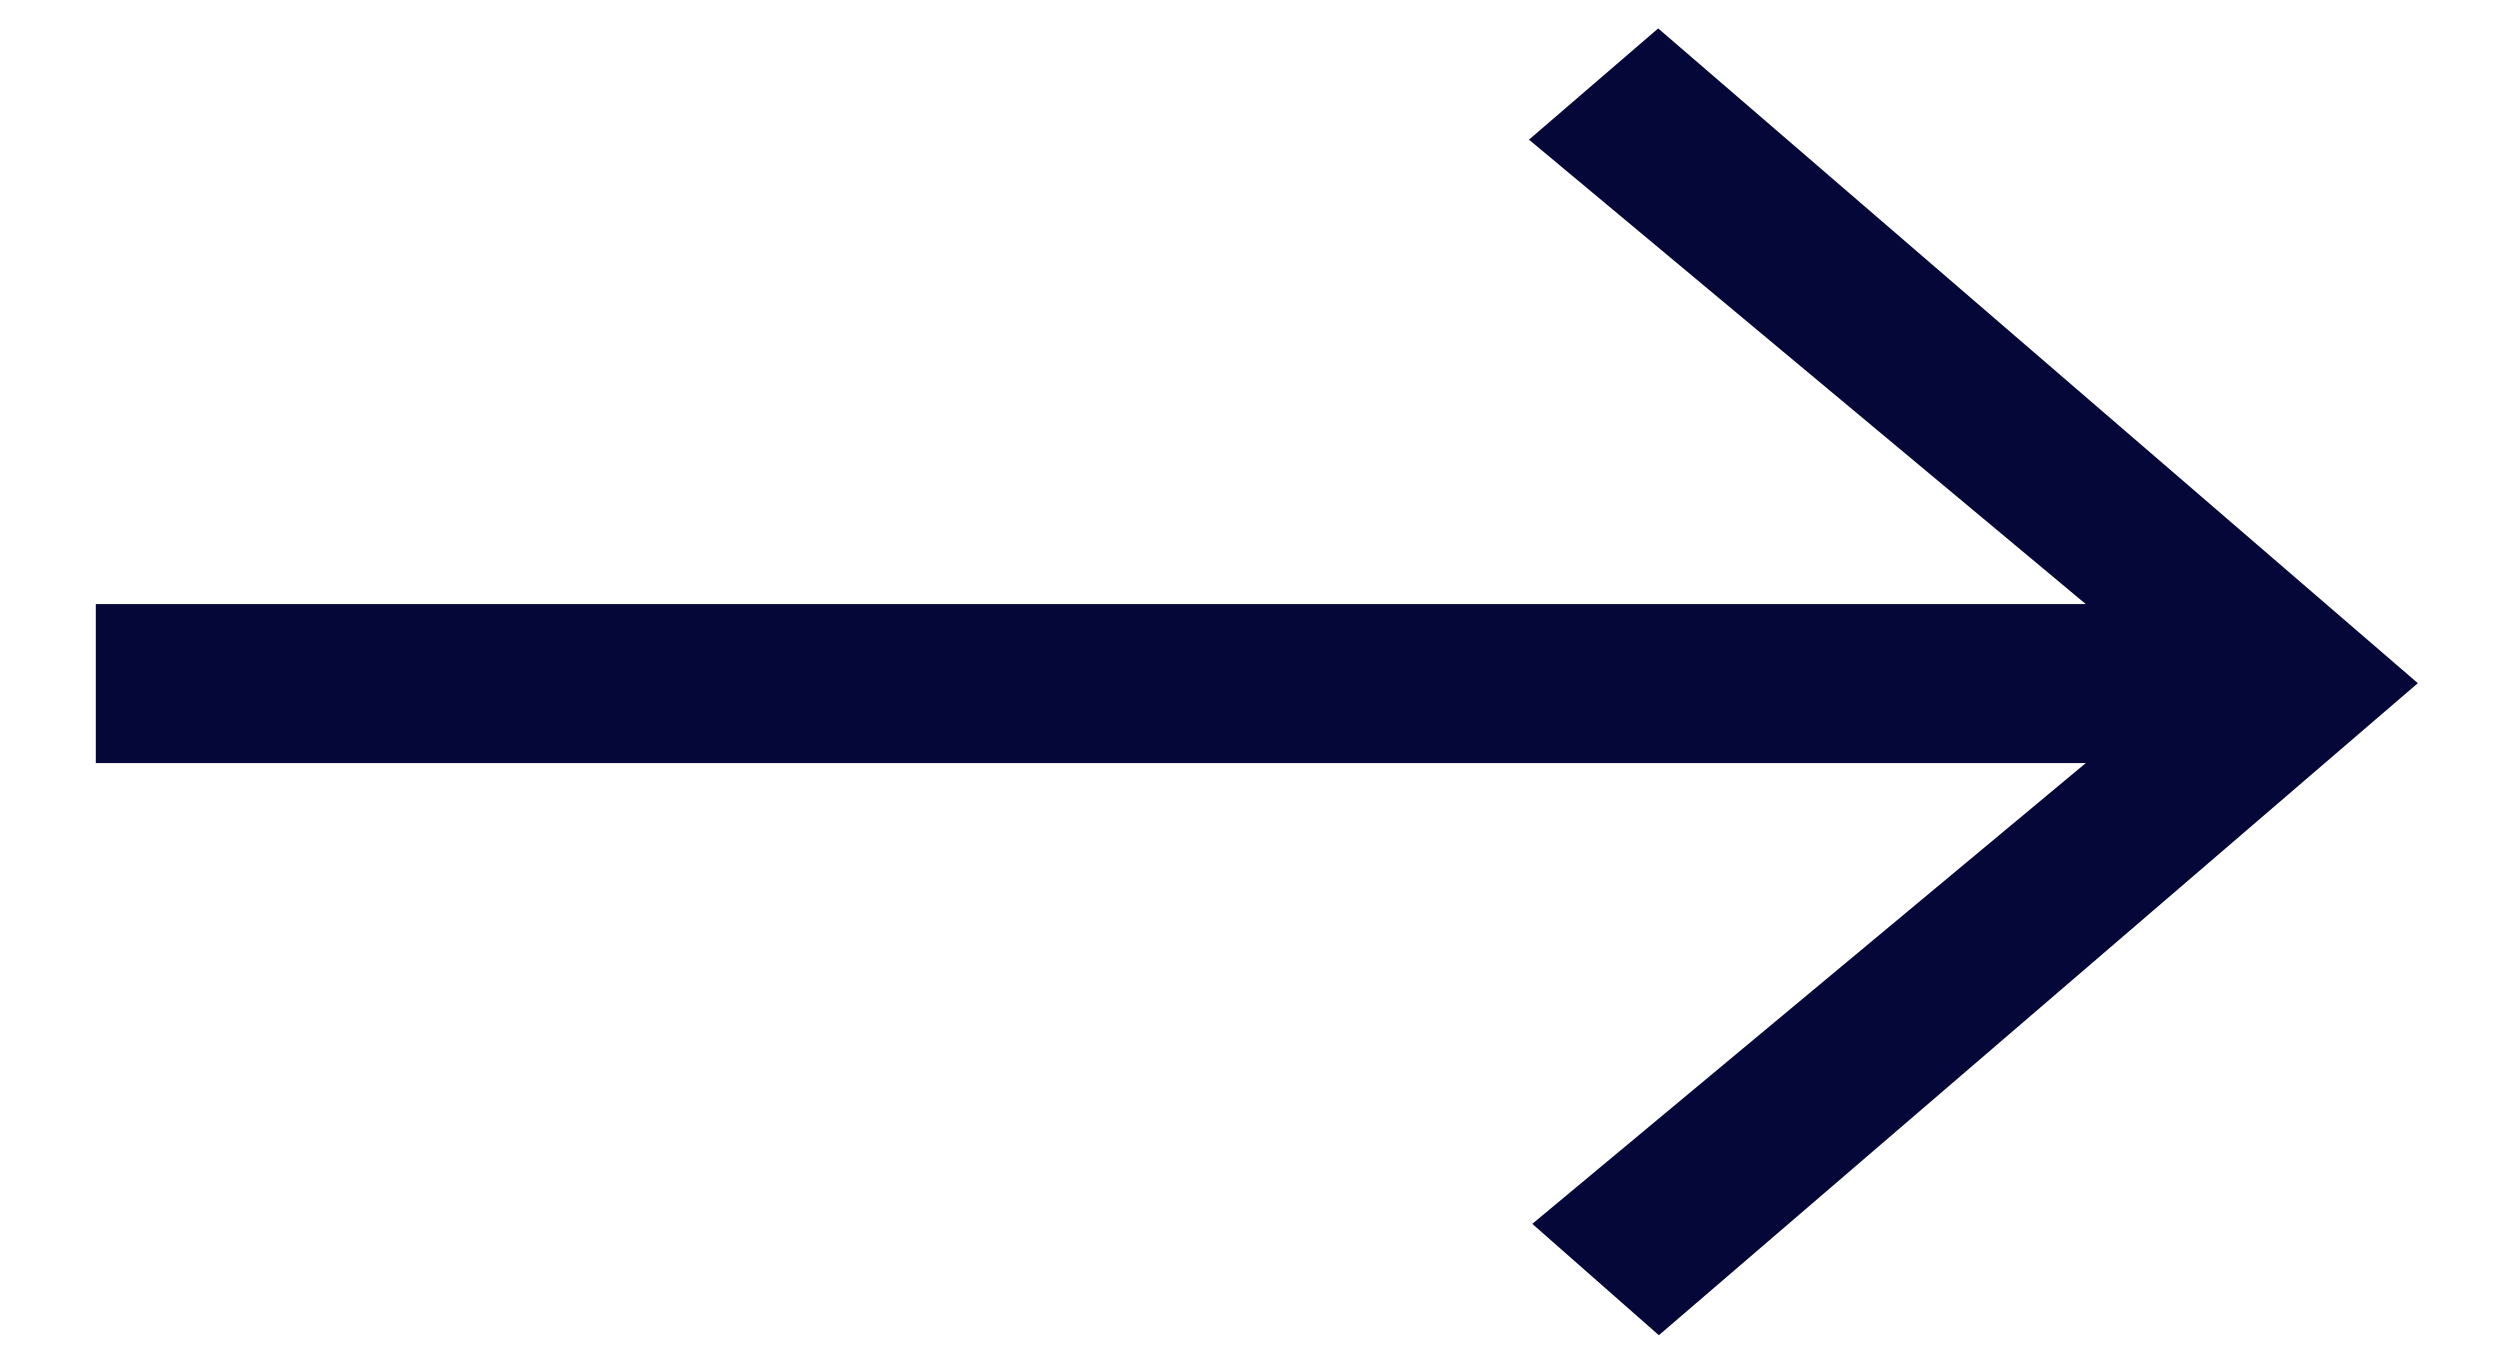 <svg width="22" height="12" viewBox="0 0 22 12" fill="none" xmlns="http://www.w3.org/2000/svg">
<path d="M13.455 1.229L14.592 0.25L21.277 6.012L14.598 11.75L13.484 10.77L18.355 6.715L0.843 6.715L0.843 5.316L18.355 5.316L13.455 1.229Z" fill="#040738"/>
</svg>
